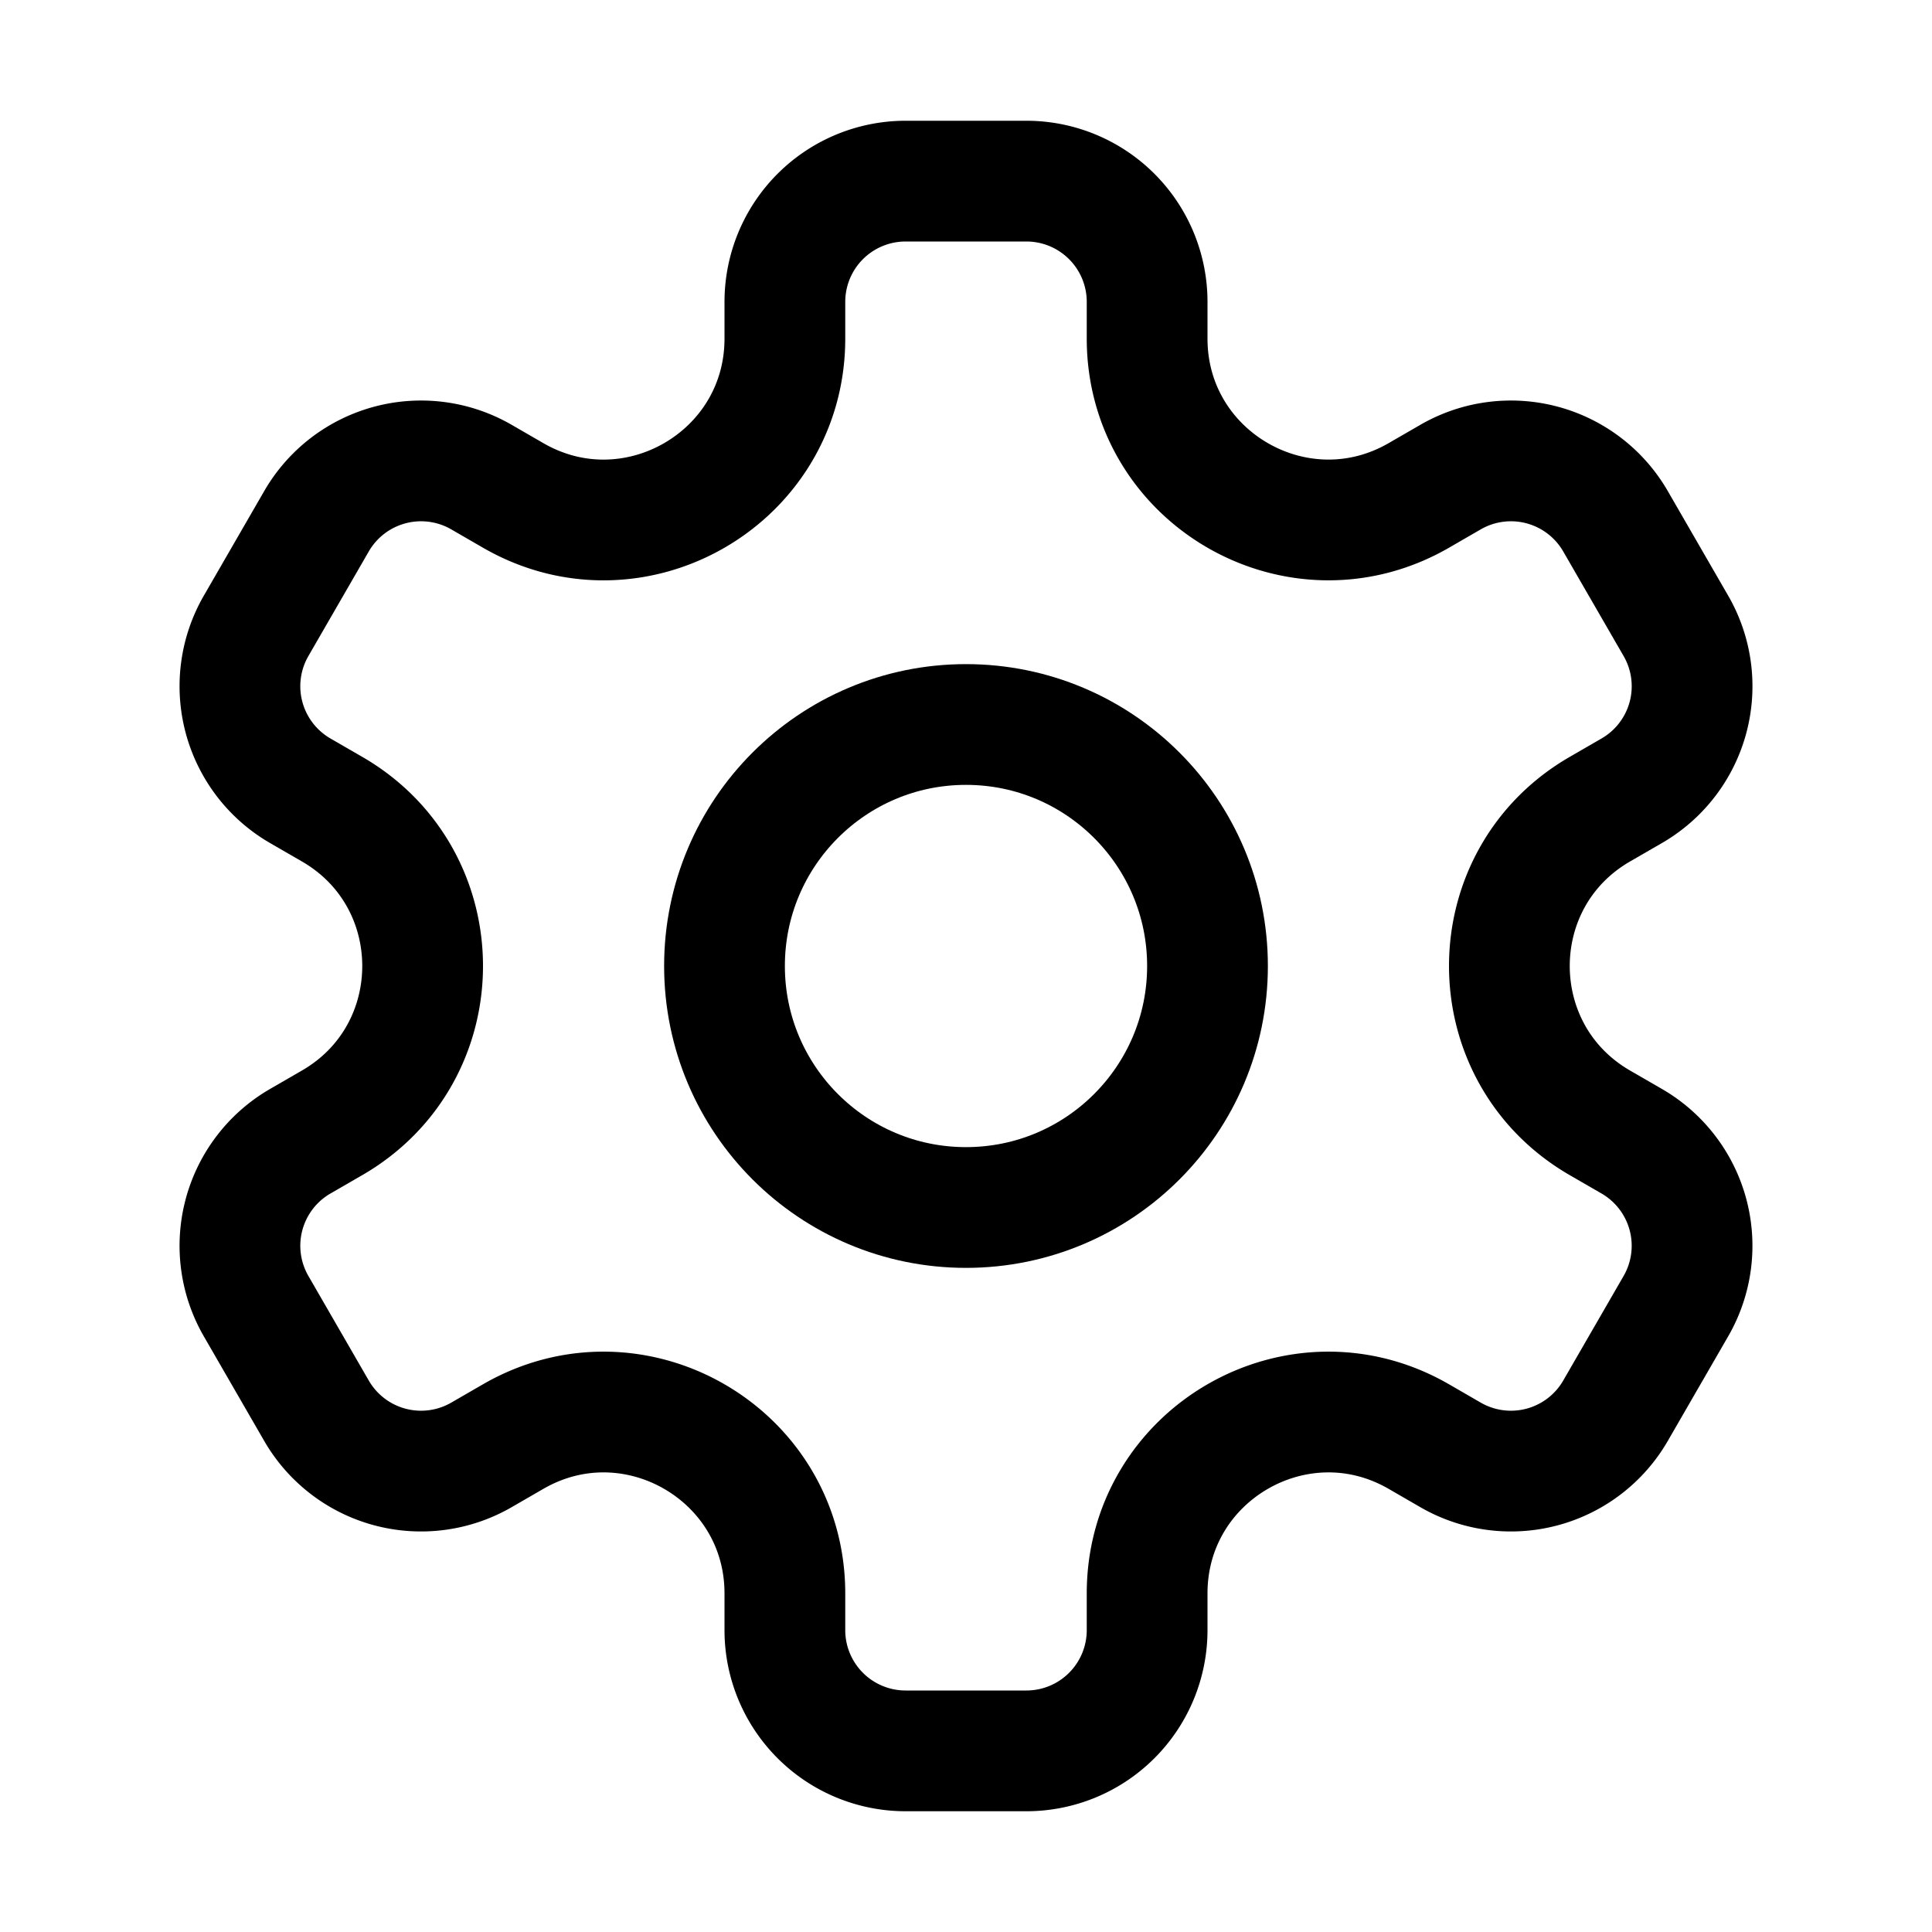 <svg viewBox="0 0 32 32" xml:space="preserve" xmlns="http://www.w3.org/2000/svg"><circle cx="16" cy="16" fill="none" r="4" stroke="#000" stroke-linecap="round" stroke-linejoin="round" stroke-miterlimit="10" stroke-width="2"/><path d="m27.758 10.366-1-1.732a2 2 0 0 0-2.732-.732l-.526.304c-2 1.154-4.5-.289-4.5-2.598V5a2 2 0 0 0-2-2h-2a2 2 0 0 0-2 2v.608c0 2.309-2.5 3.753-4.5 2.598l-.526-.304a2 2 0 0 0-2.732.732l-1 1.732a2 2 0 0 0 .732 2.732l.526.304c2 1.155 2 4.041 0 5.196l-.526.304a2 2 0 0 0-.732 2.732l1 1.732a2 2 0 0 0 2.732.732l.526-.304c2-1.155 4.5.289 4.5 2.598V27a2 2 0 0 0 2 2h2a2 2 0 0 0 2-2v-.608c0-2.309 2.5-3.753 4.5-2.598l.526.304a2 2 0 0 0 2.732-.732l1-1.732a2 2 0 0 0-.732-2.732l-.526-.304c-2-1.155-2-4.041 0-5.196l.526-.304a1.999 1.999 0 0 0 .732-2.732z" fill="none" stroke="#000" stroke-linecap="round" stroke-linejoin="round" stroke-miterlimit="10" stroke-width="2"/></svg>